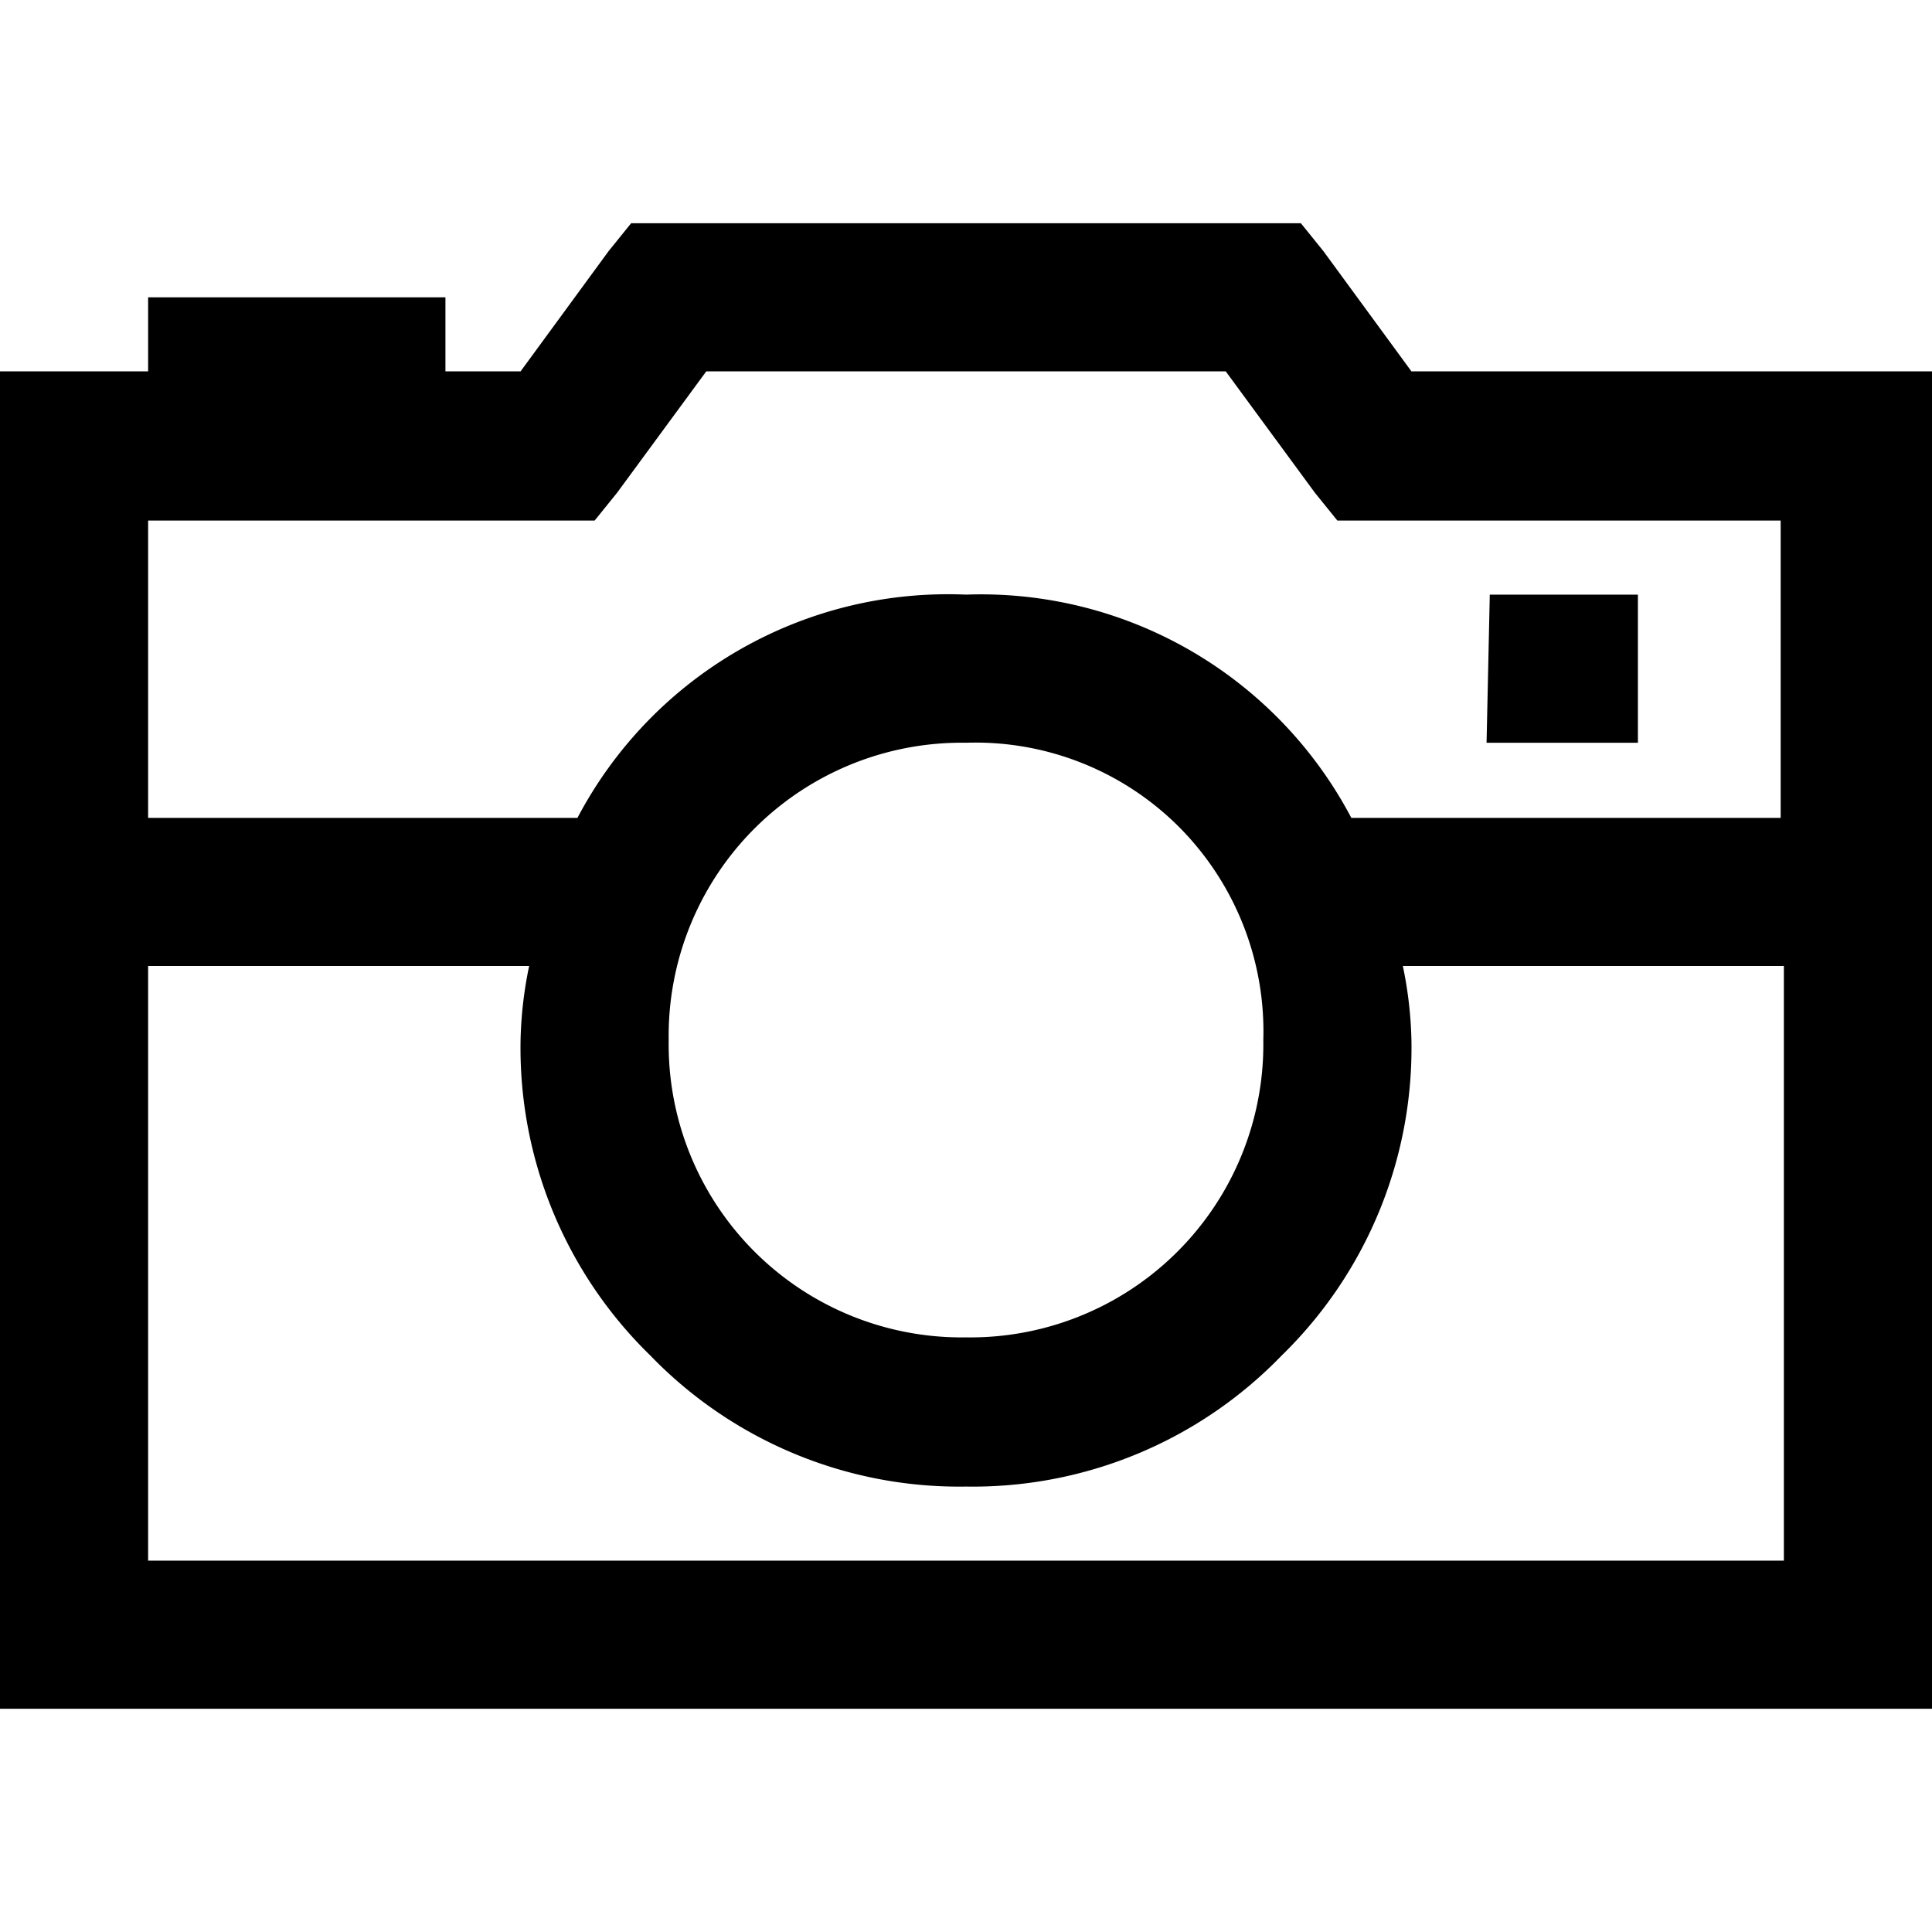 <svg viewBox="0 0 18 18"><path d="M5.88,2.08h6.24l.21.26.82,1.12H18V15.92H0V3.46H1.38V2.77H4.15v.69h.7l.82-1.12Zm.7,1.38L5.75,4.59l-.21.26H1.38V7.62h4A3.9,3.9,0,0,1,9,5.54a3.9,3.9,0,0,1,3.59,2.08h4V4.85H12.46l-.21-.26-.83-1.13ZM1.38,9v5.54H16.62V9H13.07a3.75,3.75,0,0,1,.08.69,4,4,0,0,1-1.21,2.94A4,4,0,0,1,9,13.85a4,4,0,0,1-2.94-1.22A4,4,0,0,1,4.85,9.69,3.75,3.75,0,0,1,4.93,9ZM11,7.72a2.68,2.68,0,0,0-2-.8A2.73,2.73,0,0,0,6.23,9.69,2.73,2.73,0,0,0,9,12.46a2.73,2.73,0,0,0,2.77-2.77A2.7,2.7,0,0,0,11,7.72Zm2.88-2.18h1.38V6.92H13.85Z"/></svg>